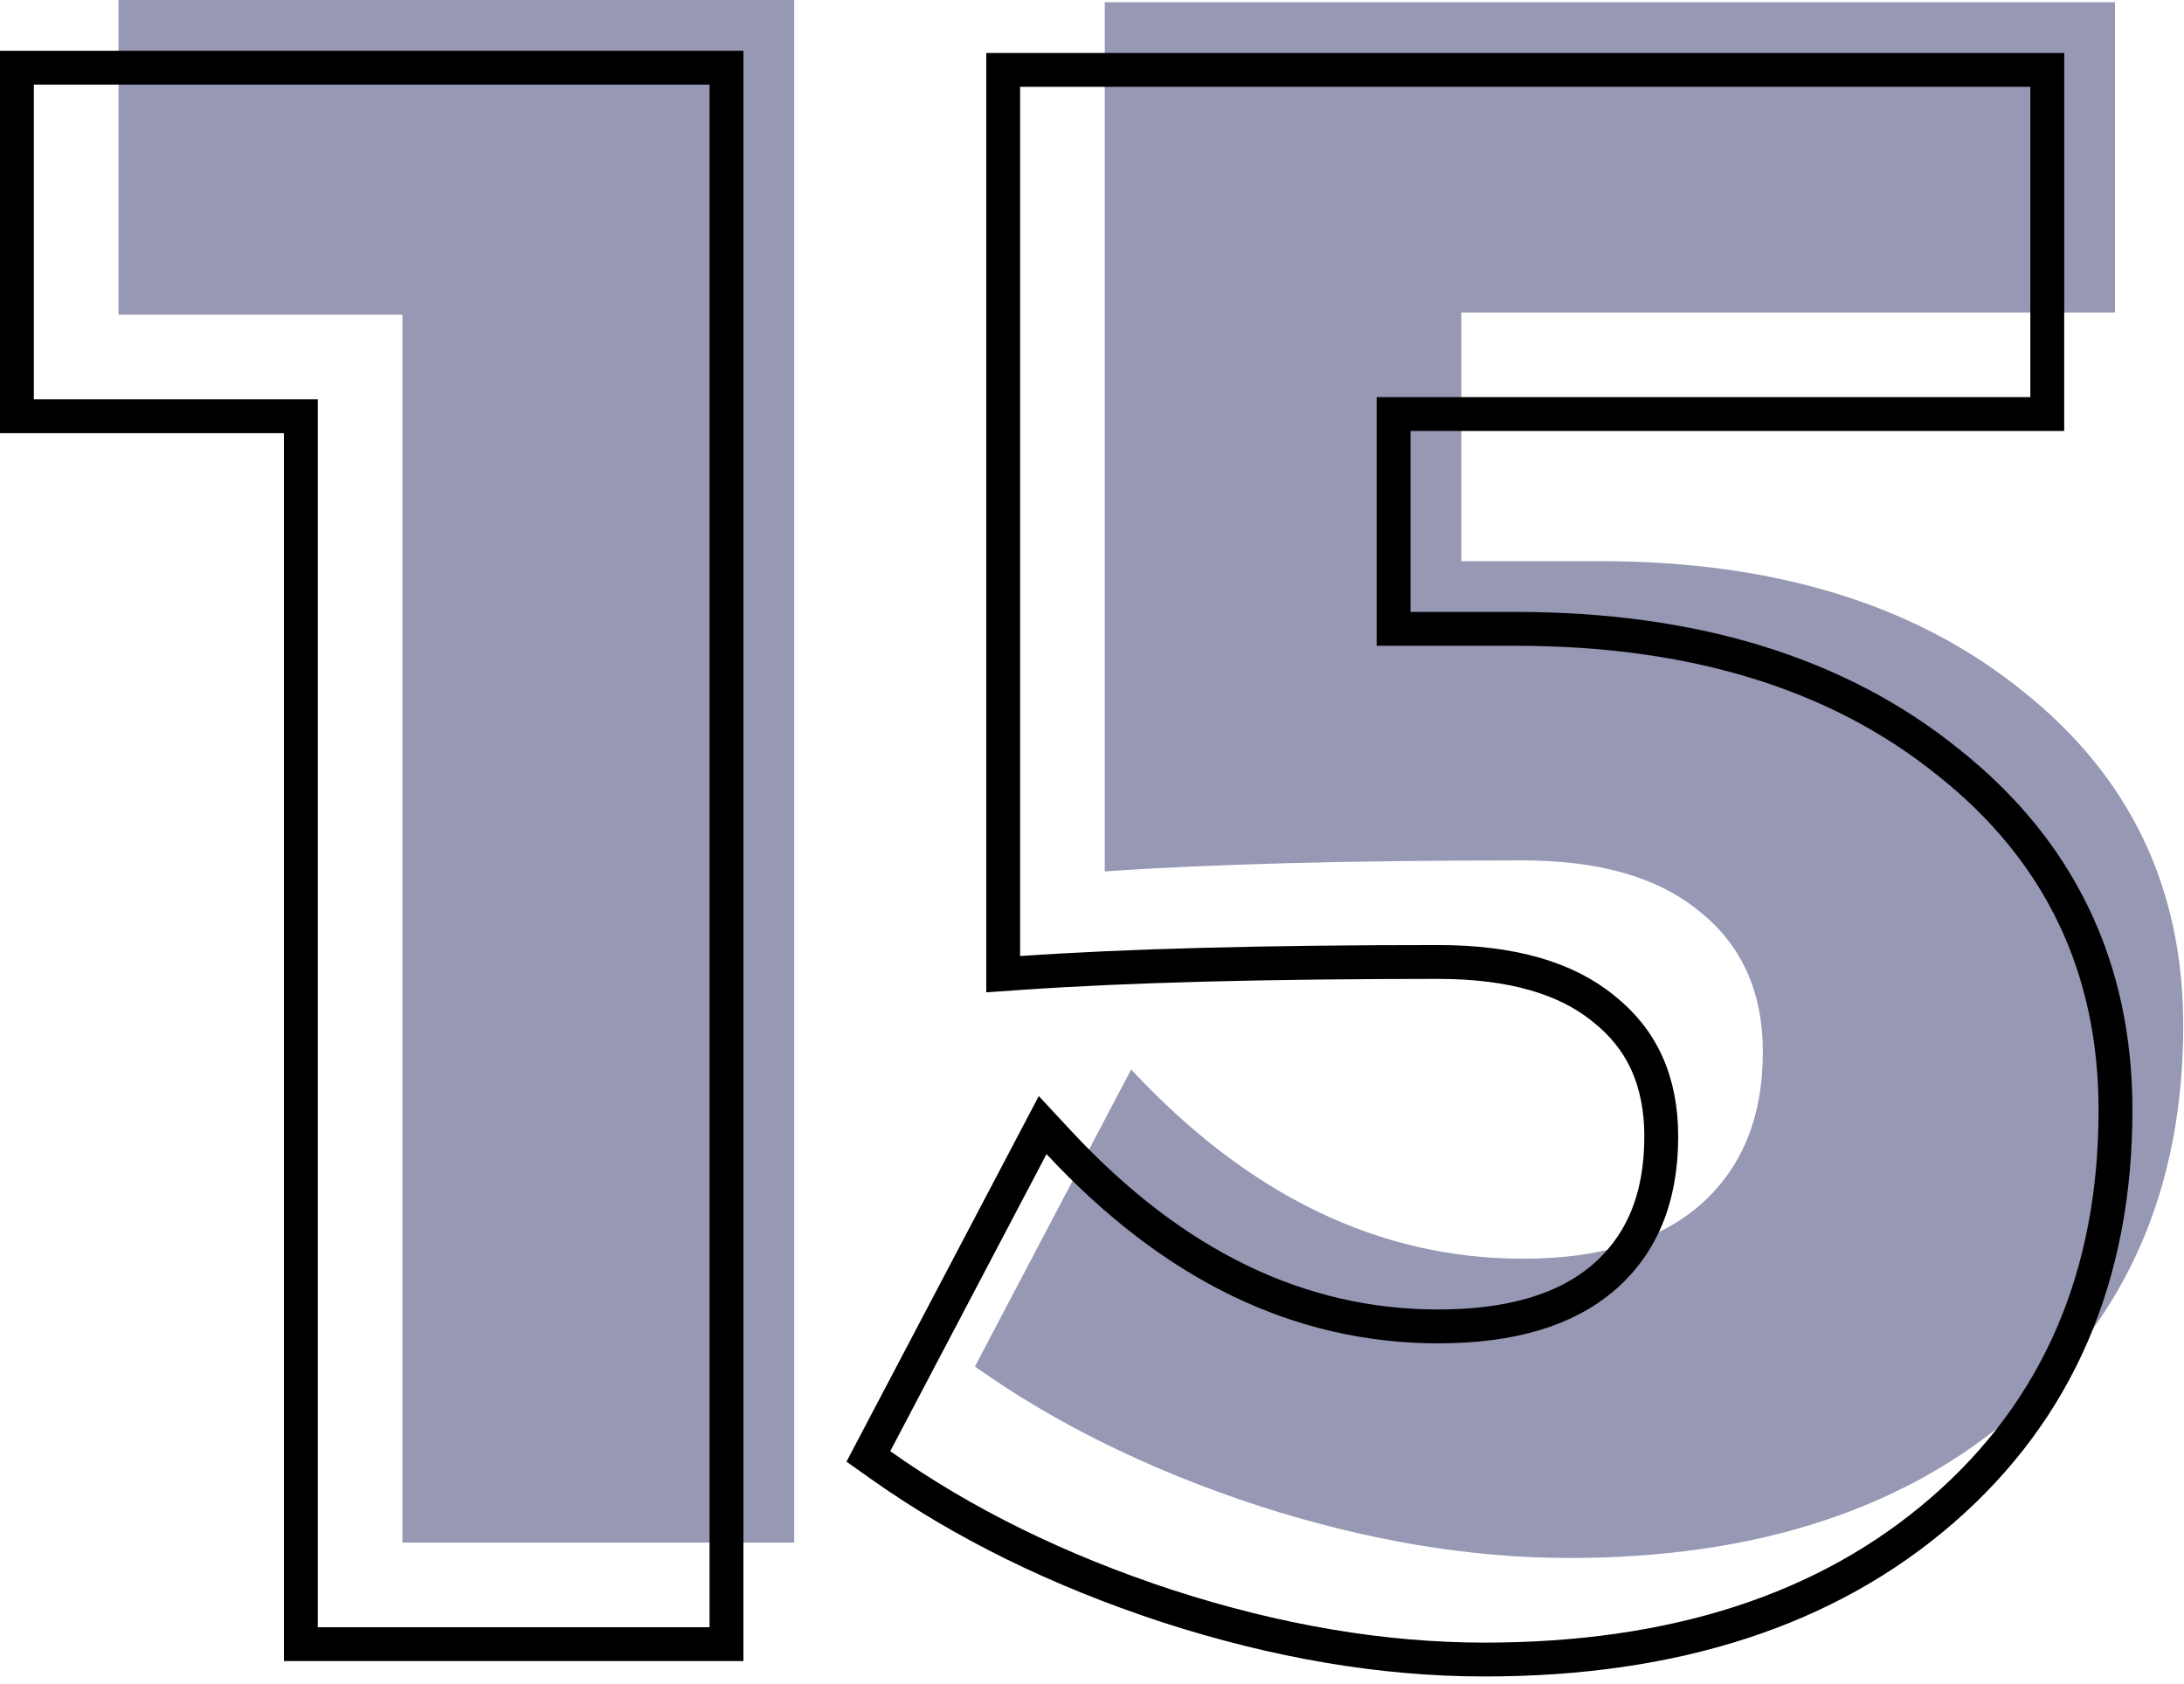 <svg width="258" height="199" viewBox="0 0 258 199" fill="none" xmlns="http://www.w3.org/2000/svg">
<path d="M93.82 182.26H47.54V37.18H14V0H93.82V182.26Z" fill="#9698B4"/>
<path d="M249.848 36.92H172.628V66.3H189.008C209.635 66.3 226.275 71.413 238.928 81.64C251.582 91.693 257.908 104.867 257.908 121.16C257.908 140.227 251.322 155.48 238.148 166.92C224.975 178.36 207.382 184.08 185.368 184.08C173.582 184.08 161.275 182 148.448 177.84C135.795 173.68 124.702 168.22 115.168 161.46L133.628 126.36C147.495 141.267 162.922 148.72 179.908 148.72C188.922 148.72 195.855 146.64 200.708 142.48C205.735 138.147 208.248 132.08 208.248 124.28C208.248 117.173 205.735 111.627 200.708 107.64C195.855 103.653 188.922 101.66 179.908 101.66C159.455 101.66 142.988 102.093 130.508 102.96V0.26H249.848V36.92Z" fill="#9698B4"/>
<path d="M83.82 194.26H85.82V192.26V10V8H83.82H4H2V10V47.18V49.18H4H35.54V192.26V194.26H37.54H83.82ZM239.848 48.92H241.848V46.92V10.26V8.26H239.848H120.508H118.508V10.26V112.96V115.104L120.647 114.955C133.061 114.093 149.476 113.66 169.908 113.66C178.656 113.66 185.071 115.597 189.439 119.185L189.452 119.196L189.466 119.207C193.958 122.77 196.248 127.709 196.248 134.28C196.248 141.609 193.911 147.077 189.406 150.962C185.039 154.705 178.638 156.72 169.908 156.72C153.586 156.72 138.662 149.585 125.093 134.998L123.171 132.932L121.858 135.429L103.398 170.529L102.583 172.079L104.012 173.091C113.729 179.982 125.007 185.526 137.824 189.74L137.831 189.742C150.829 193.958 163.345 196.08 175.368 196.08C197.734 196.08 215.835 190.262 229.46 178.43C243.114 166.572 249.908 150.745 249.908 131.16C249.908 114.265 243.31 100.515 230.179 90.079C217.084 79.499 199.964 74.3 179.008 74.3H164.628V48.92H239.848Z" stroke="black" stroke-width="4"/>
</svg>

